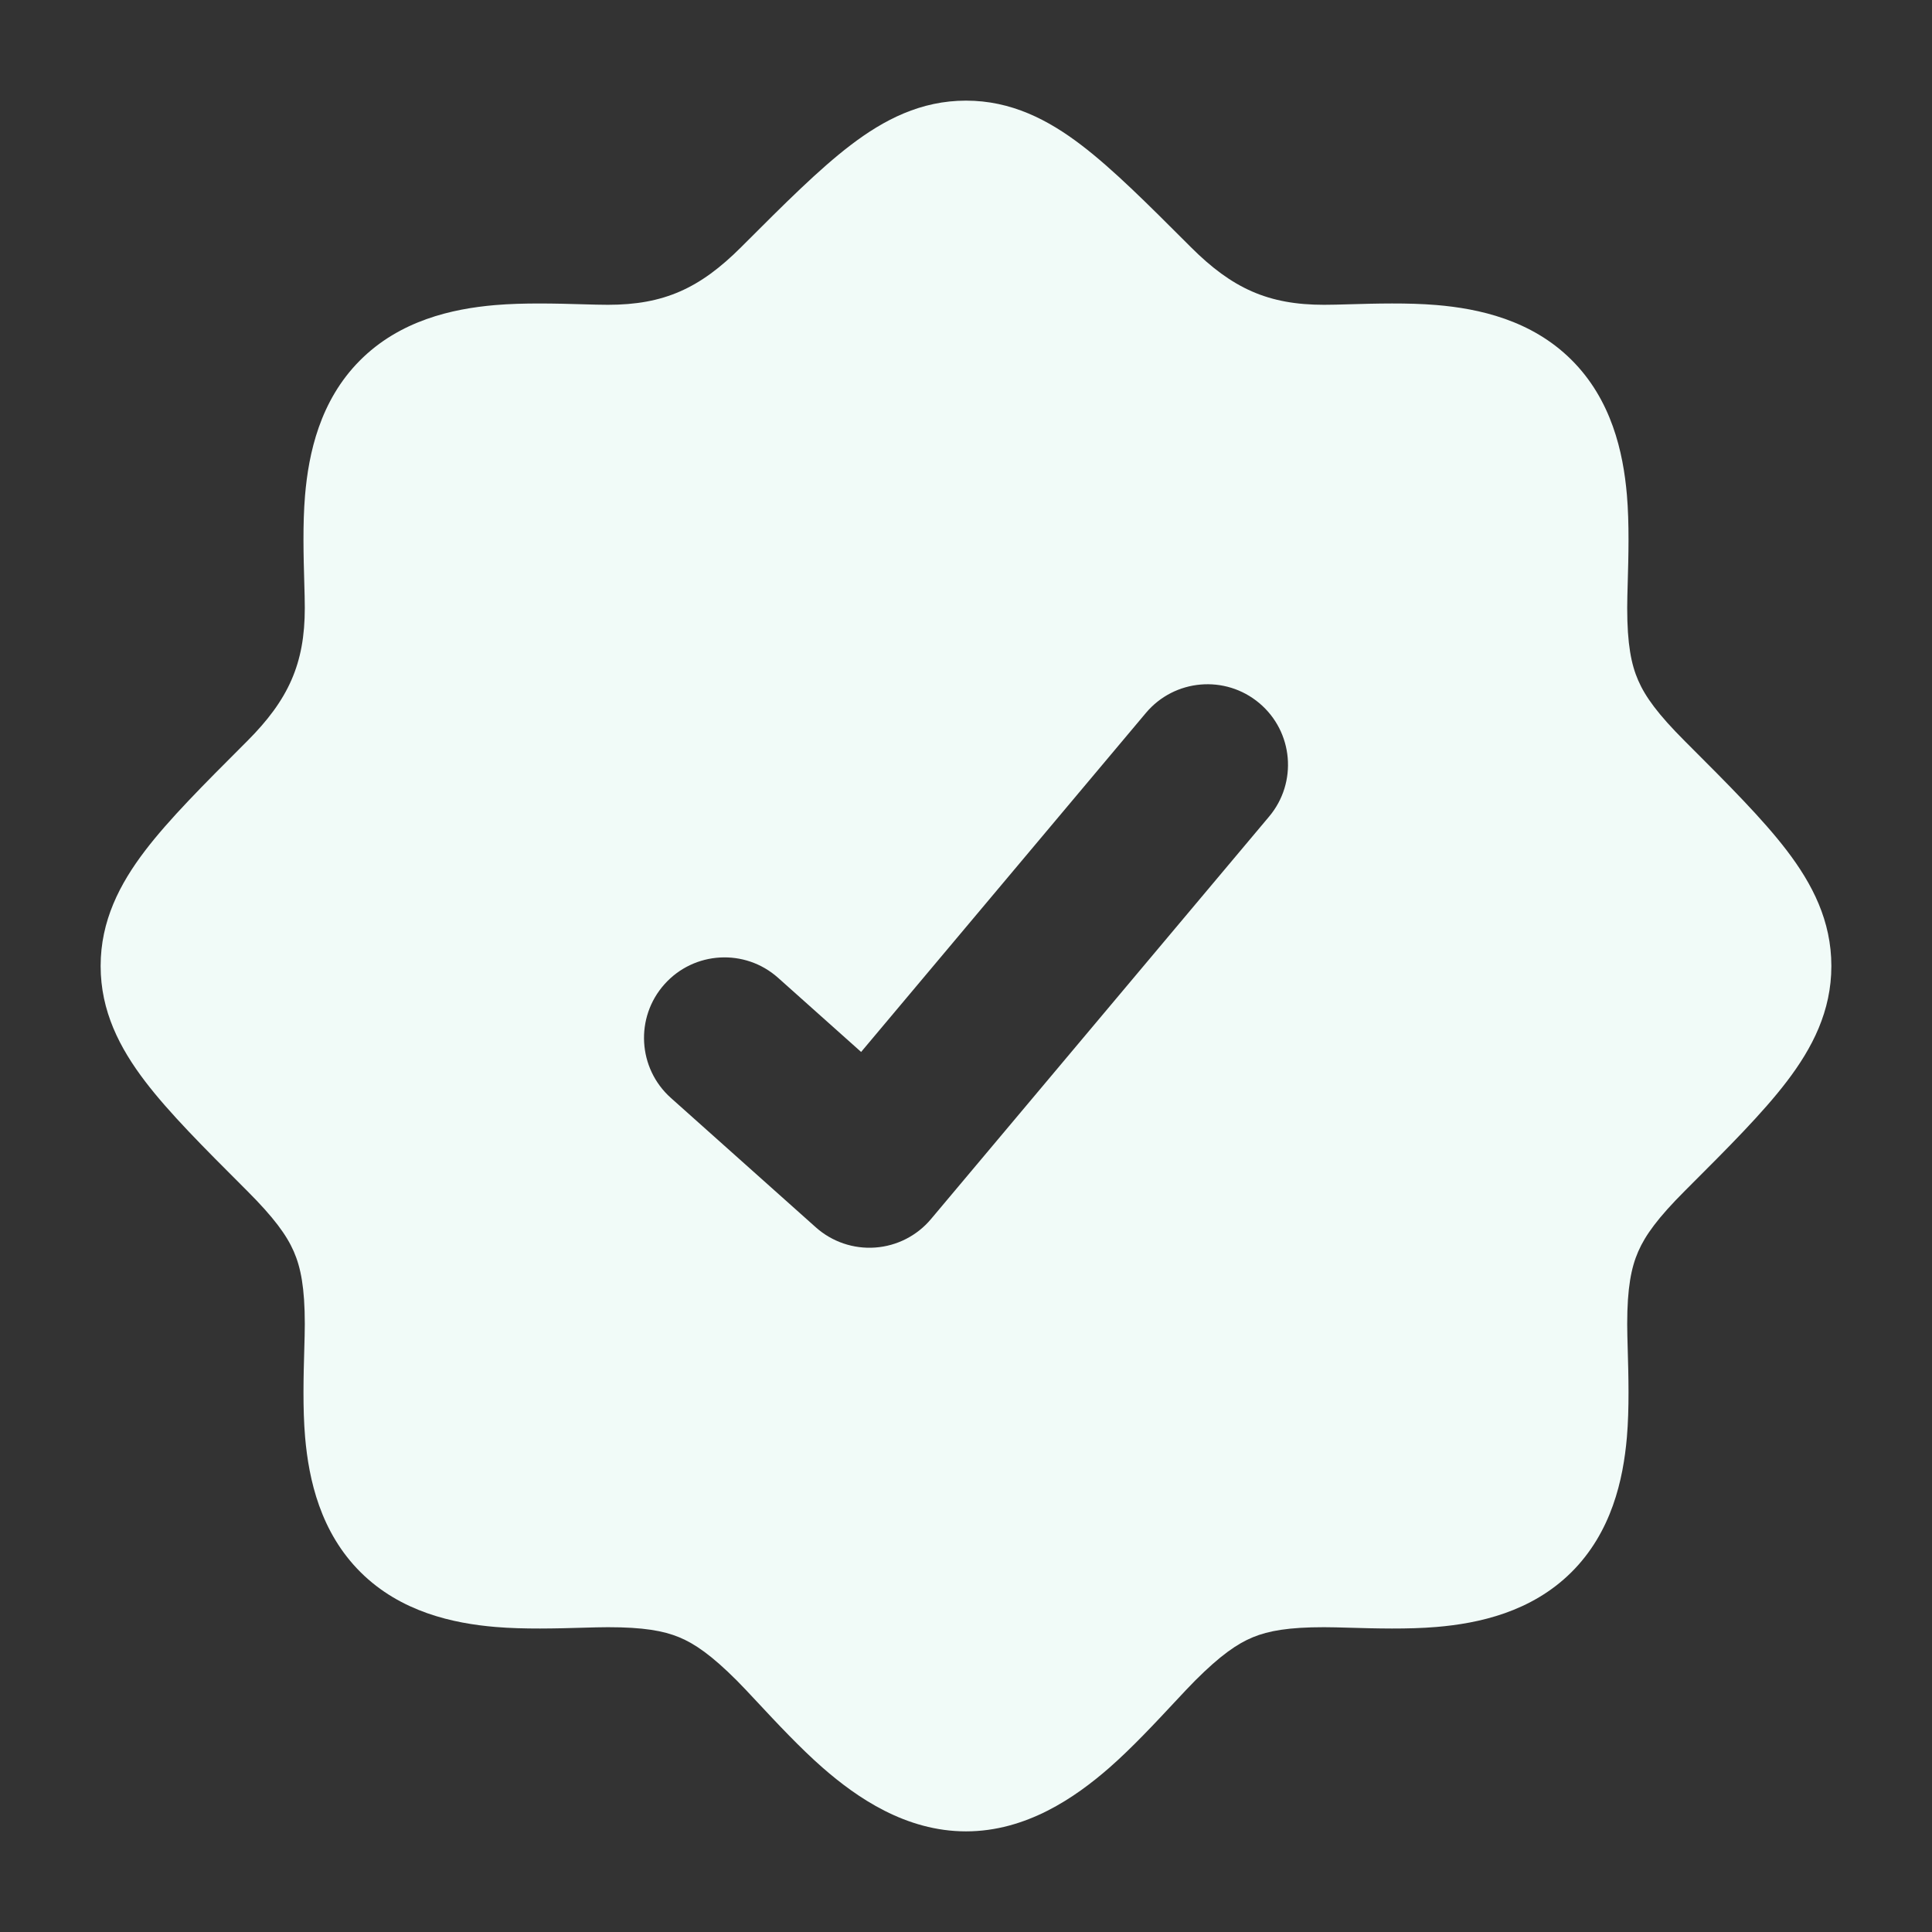 <svg width="80" height="80" viewBox="0 0 80 80" fill="none" xmlns="http://www.w3.org/2000/svg">
<rect x="0" y="0" width="80" height="80" fill="#333333" stroke="none"/>
<path fill-rule="evenodd" clip-rule="evenodd" d="M40 4.167C38.129 4.167 36.605 4.954 35.219 6.012C33.92 7.003 32.487 8.436 30.811 10.112L30.693 10.23C28.977 11.946 27.482 12.621 25.174 12.621C24.884 12.621 24.519 12.611 24.107 12.599C23.05 12.569 21.683 12.531 20.487 12.634C18.738 12.786 16.551 13.264 14.892 14.938C13.245 16.599 12.778 18.776 12.631 20.515C12.531 21.7 12.569 23.057 12.599 24.106C12.611 24.519 12.621 24.885 12.621 25.174C12.621 27.482 11.946 28.977 10.23 30.693L10.112 30.811C8.436 32.487 7.003 33.92 6.012 35.218C4.954 36.605 4.167 38.129 4.167 40C4.167 41.87 4.954 43.394 6.012 44.781C7.003 46.081 8.436 47.514 10.113 49.19L10.23 49.307C11.342 50.419 11.867 51.141 12.165 51.821C12.454 52.484 12.621 53.324 12.621 54.826C12.621 55.116 12.611 55.481 12.599 55.893C12.569 56.95 12.531 58.317 12.634 59.513C12.786 61.262 13.264 63.449 14.938 65.109C16.599 66.755 18.776 67.222 20.515 67.369C21.7 67.469 23.057 67.431 24.106 67.401C24.519 67.389 24.885 67.379 25.174 67.379C26.644 67.379 27.471 67.527 28.122 67.795C28.772 68.064 29.467 68.544 30.514 69.591C30.738 69.815 31.032 70.13 31.372 70.494C32.138 71.316 33.136 72.385 34.067 73.199C35.479 74.433 37.505 75.833 40 75.833C42.495 75.833 44.521 74.433 45.934 73.199C46.864 72.385 47.861 71.317 48.627 70.495C48.967 70.131 49.262 69.815 49.486 69.591C50.533 68.544 51.228 68.064 51.878 67.795C52.529 67.527 53.356 67.379 54.826 67.379C55.115 67.379 55.481 67.389 55.894 67.401C56.943 67.431 58.3 67.469 59.485 67.369C61.224 67.222 63.401 66.755 65.062 65.109C66.736 63.449 67.214 61.262 67.366 59.513C67.469 58.317 67.431 56.95 67.401 55.893C67.389 55.481 67.379 55.115 67.379 54.826C67.379 53.324 67.546 52.484 67.836 51.821C68.133 51.141 68.658 50.419 69.77 49.307L69.887 49.19C71.564 47.514 72.997 46.081 73.988 44.781C75.046 43.394 75.833 41.87 75.833 40C75.833 38.129 75.046 36.605 73.988 35.218C72.997 33.92 71.564 32.487 69.888 30.811L69.77 30.693C68.658 29.581 68.133 28.859 67.836 28.178C67.546 27.516 67.379 26.676 67.379 25.174C67.379 24.884 67.389 24.52 67.401 24.108C67.431 23.051 67.469 21.683 67.366 20.487C67.214 18.738 66.736 16.551 65.062 14.892C63.402 13.245 61.224 12.778 59.485 12.631C58.3 12.531 56.943 12.569 55.894 12.599C55.481 12.611 55.115 12.621 54.826 12.621C52.518 12.621 51.022 11.945 49.307 10.23L49.189 10.112C47.513 8.436 46.08 7.003 44.781 6.012C43.395 4.954 41.871 4.167 40 4.167ZM52.552 33.811C53.736 32.401 53.554 30.299 52.144 29.114C50.734 27.93 48.632 28.113 47.448 29.523L35.657 43.559L32.22 40.49C30.847 39.264 28.74 39.383 27.514 40.756C26.288 42.129 26.407 44.237 27.78 45.463L33.78 50.82C34.452 51.42 35.339 51.723 36.239 51.658C37.138 51.594 37.973 51.168 38.552 50.477L52.552 33.811Z" fill="#F1FBF8"/>
</svg>
